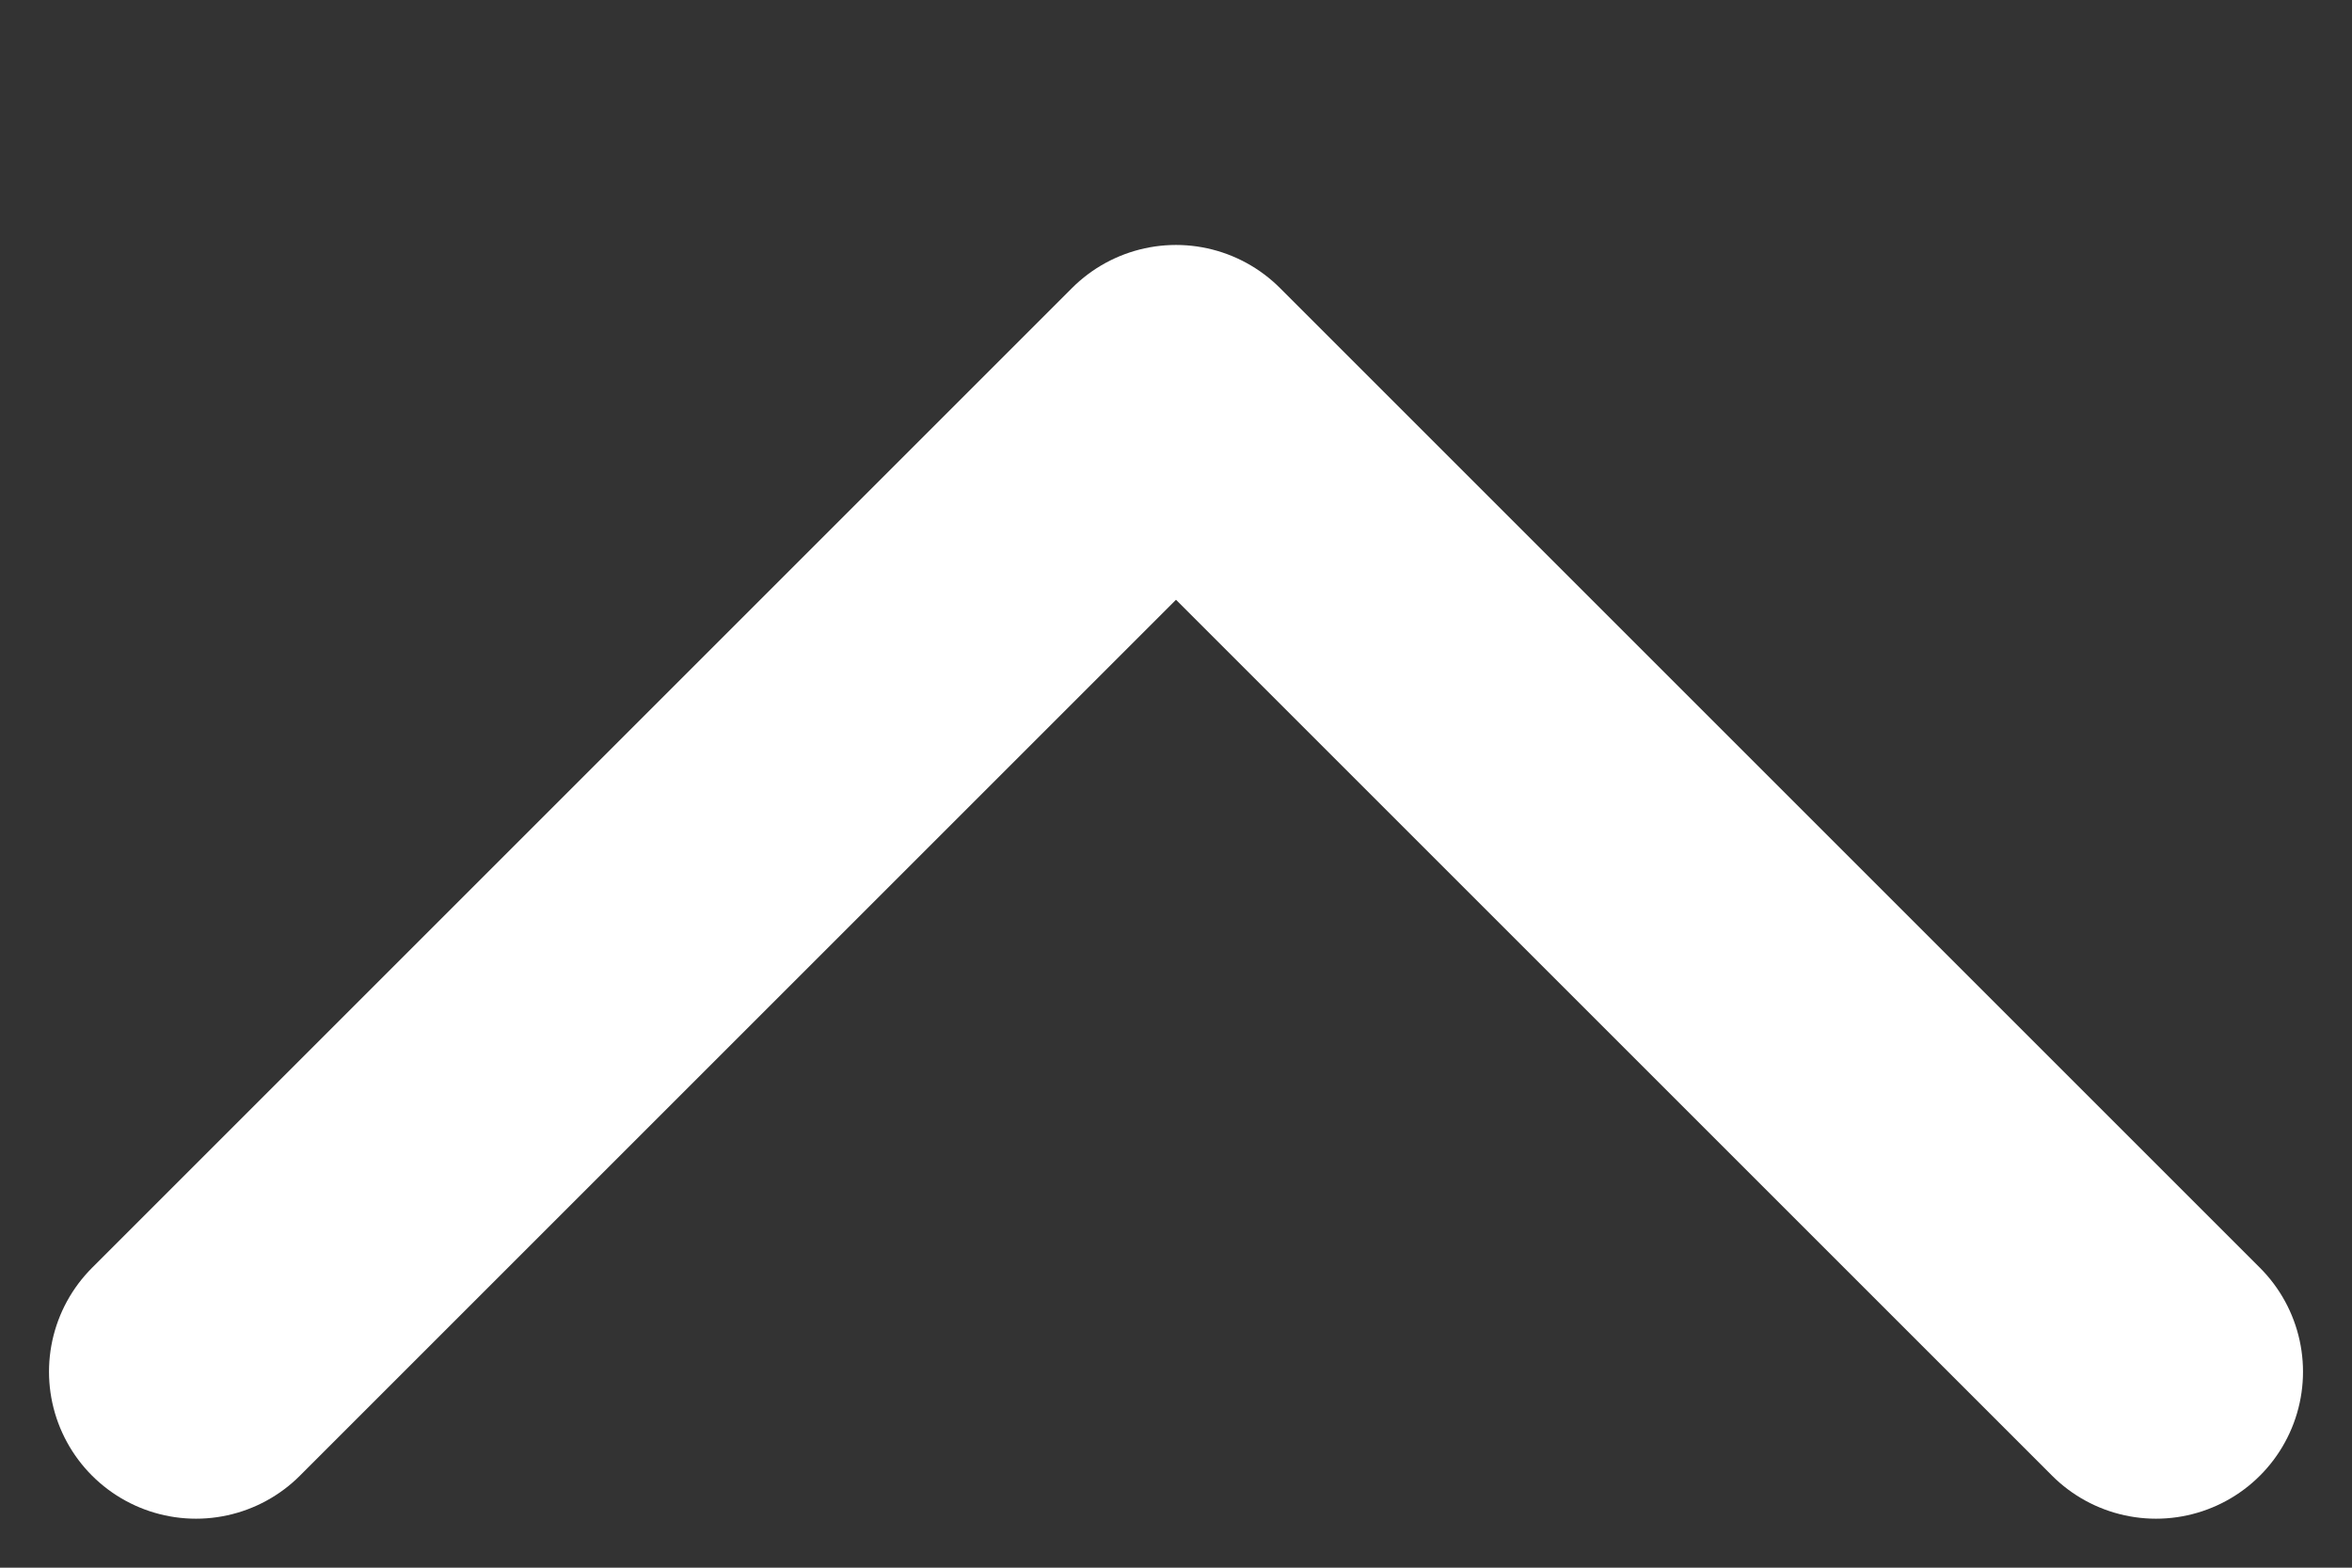<svg width="12" height="8" viewBox="0 0 12 8" fill="none" xmlns="http://www.w3.org/2000/svg">
  <rect x="0" y="0" width="12" height="8" fill="#333333" stroke="none"/>
  <path d="M1 7L6 2L11 7" stroke="white" stroke-width="1.5" stroke-linecap="round" stroke-linejoin="round"/>
</svg> 